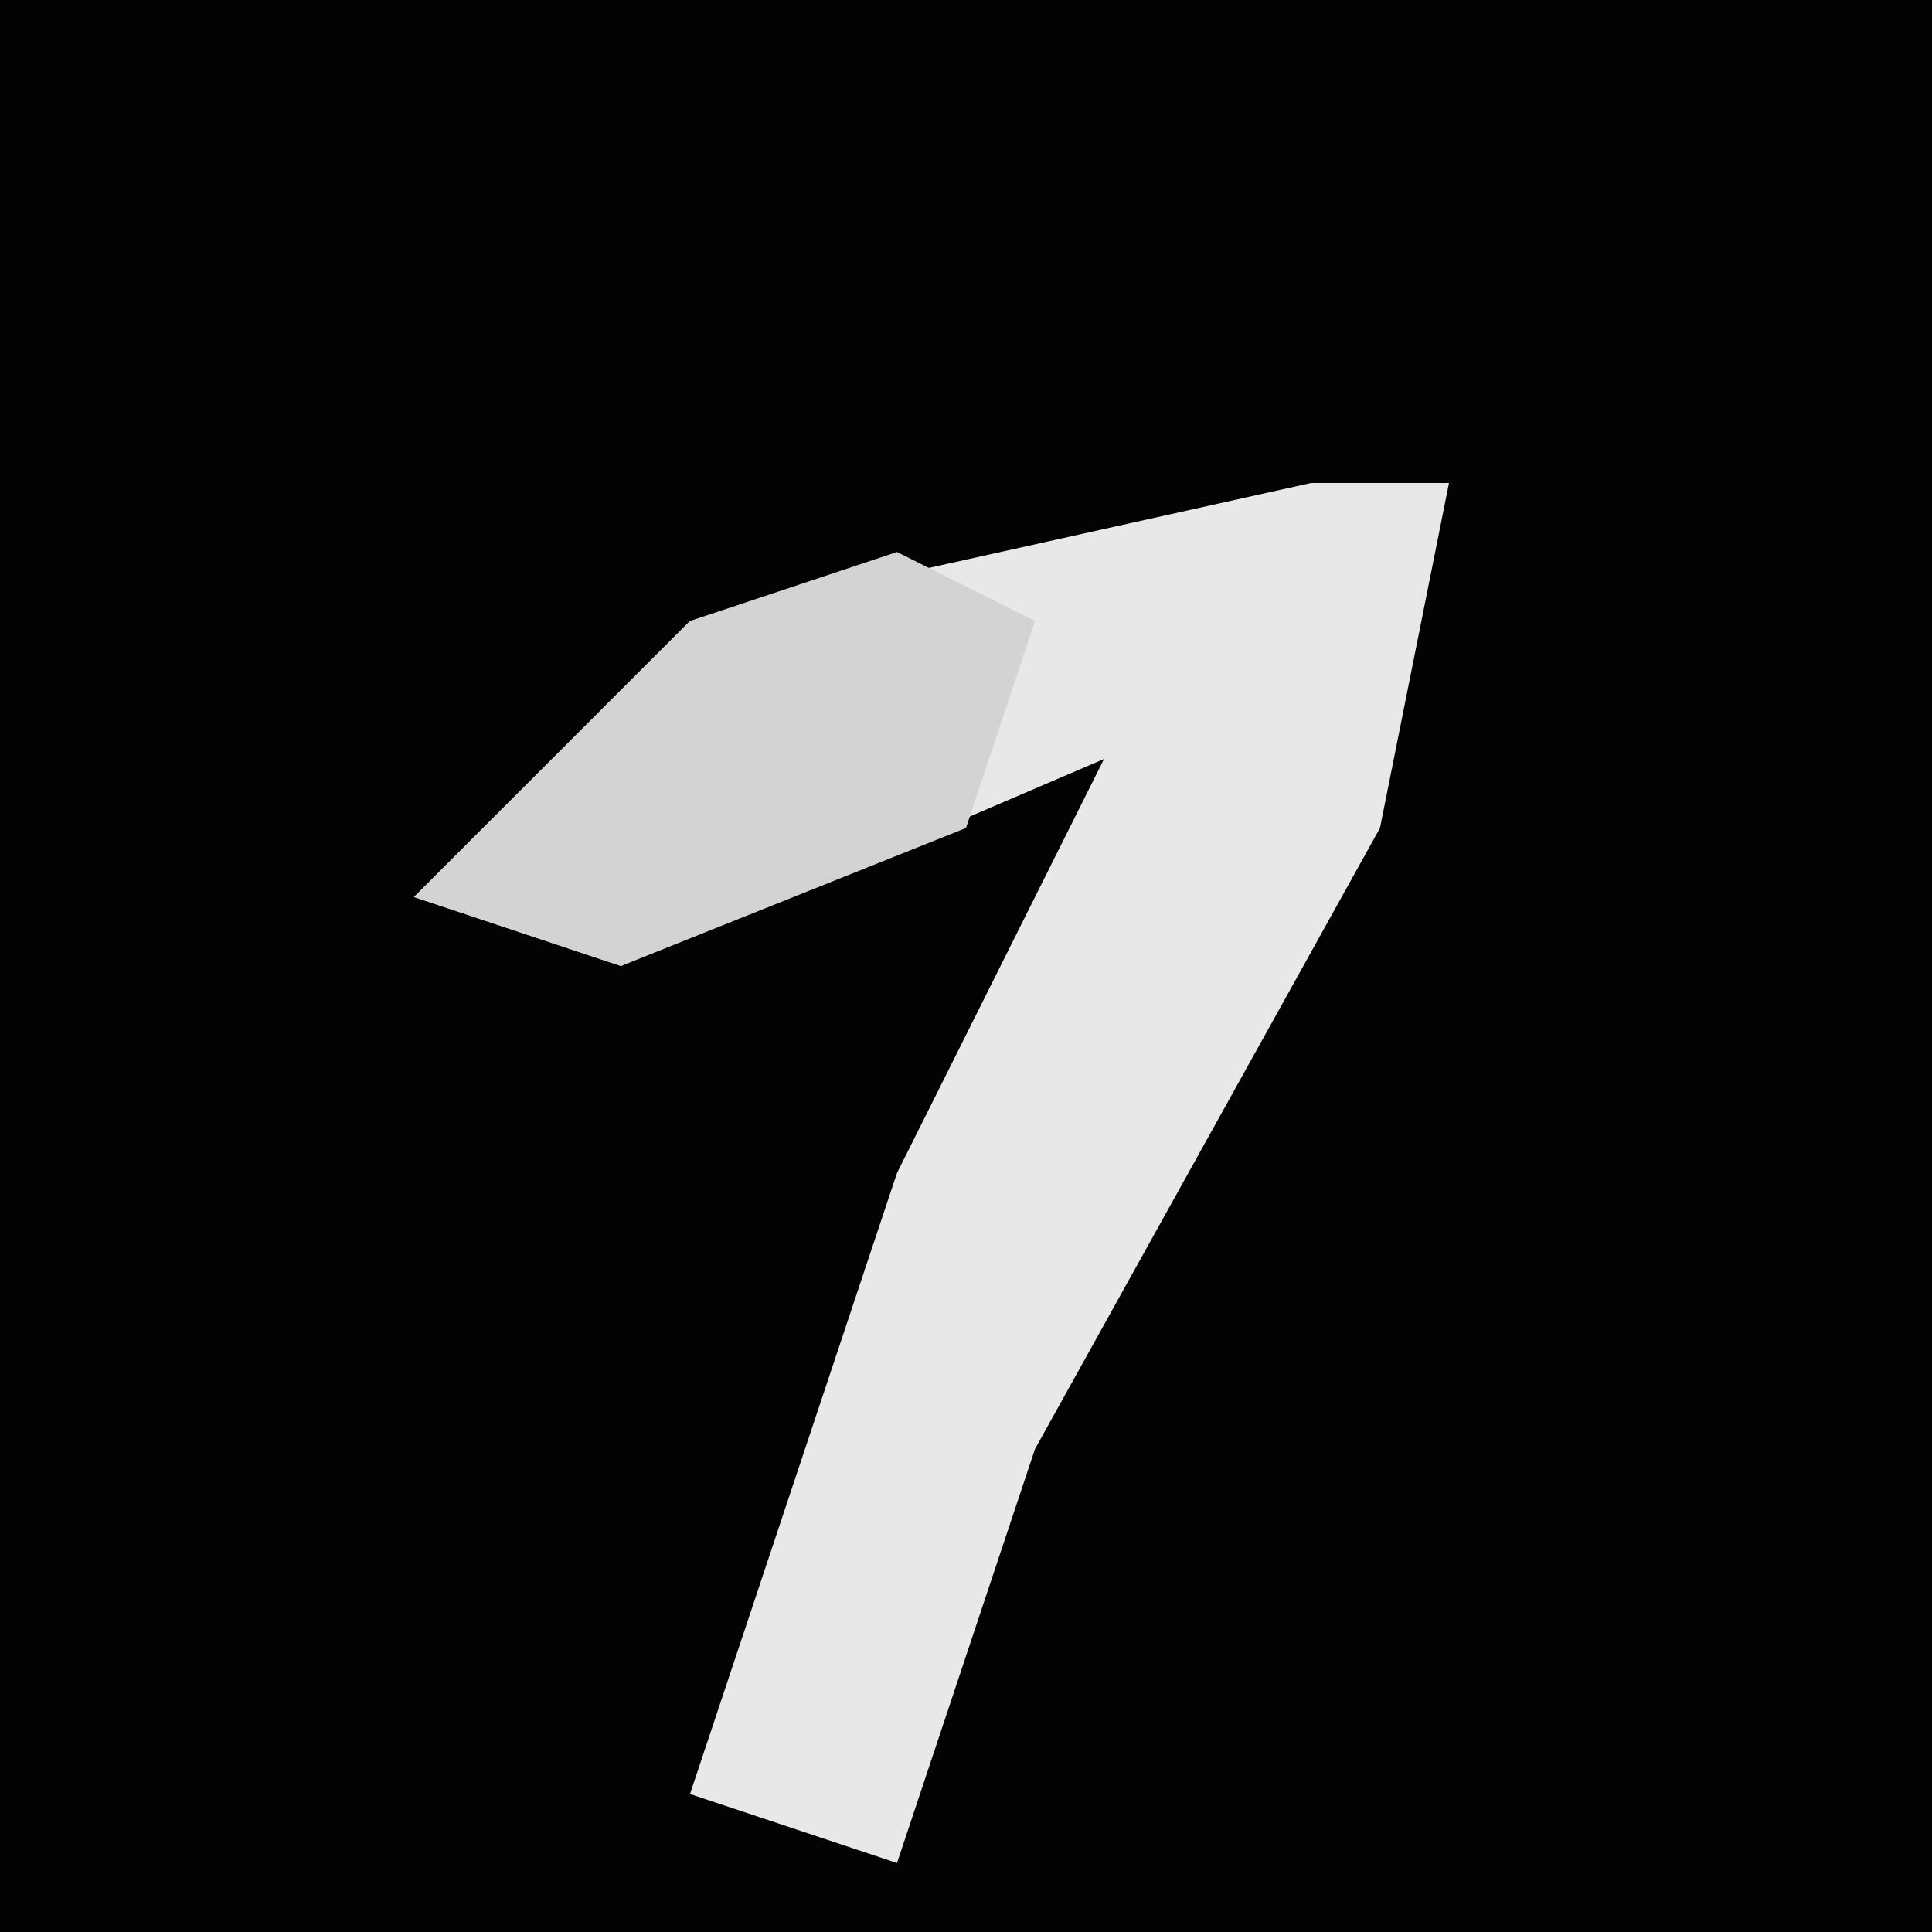 <?xml version="1.0" encoding="UTF-8"?>
<svg version="1.1" xmlns="http://www.w3.org/2000/svg" width="28" height="28">
<path d="M0,0 L28,0 L28,28 L0,28 Z " fill="#030303" transform="translate(0,0)"/>
<path d="M0,0 L2,0 L1,5 L-4,14 L-6,20 L-9,19 L-6,10 L-3,4 L-10,7 L-13,6 L-9,2 Z " fill="#E8E8E8" transform="translate(19,7)"/>
<path d="M0,0 L2,1 L1,4 L-4,6 L-7,5 L-3,1 Z " fill="#D3D3D3" transform="translate(13,8)"/>
</svg>
